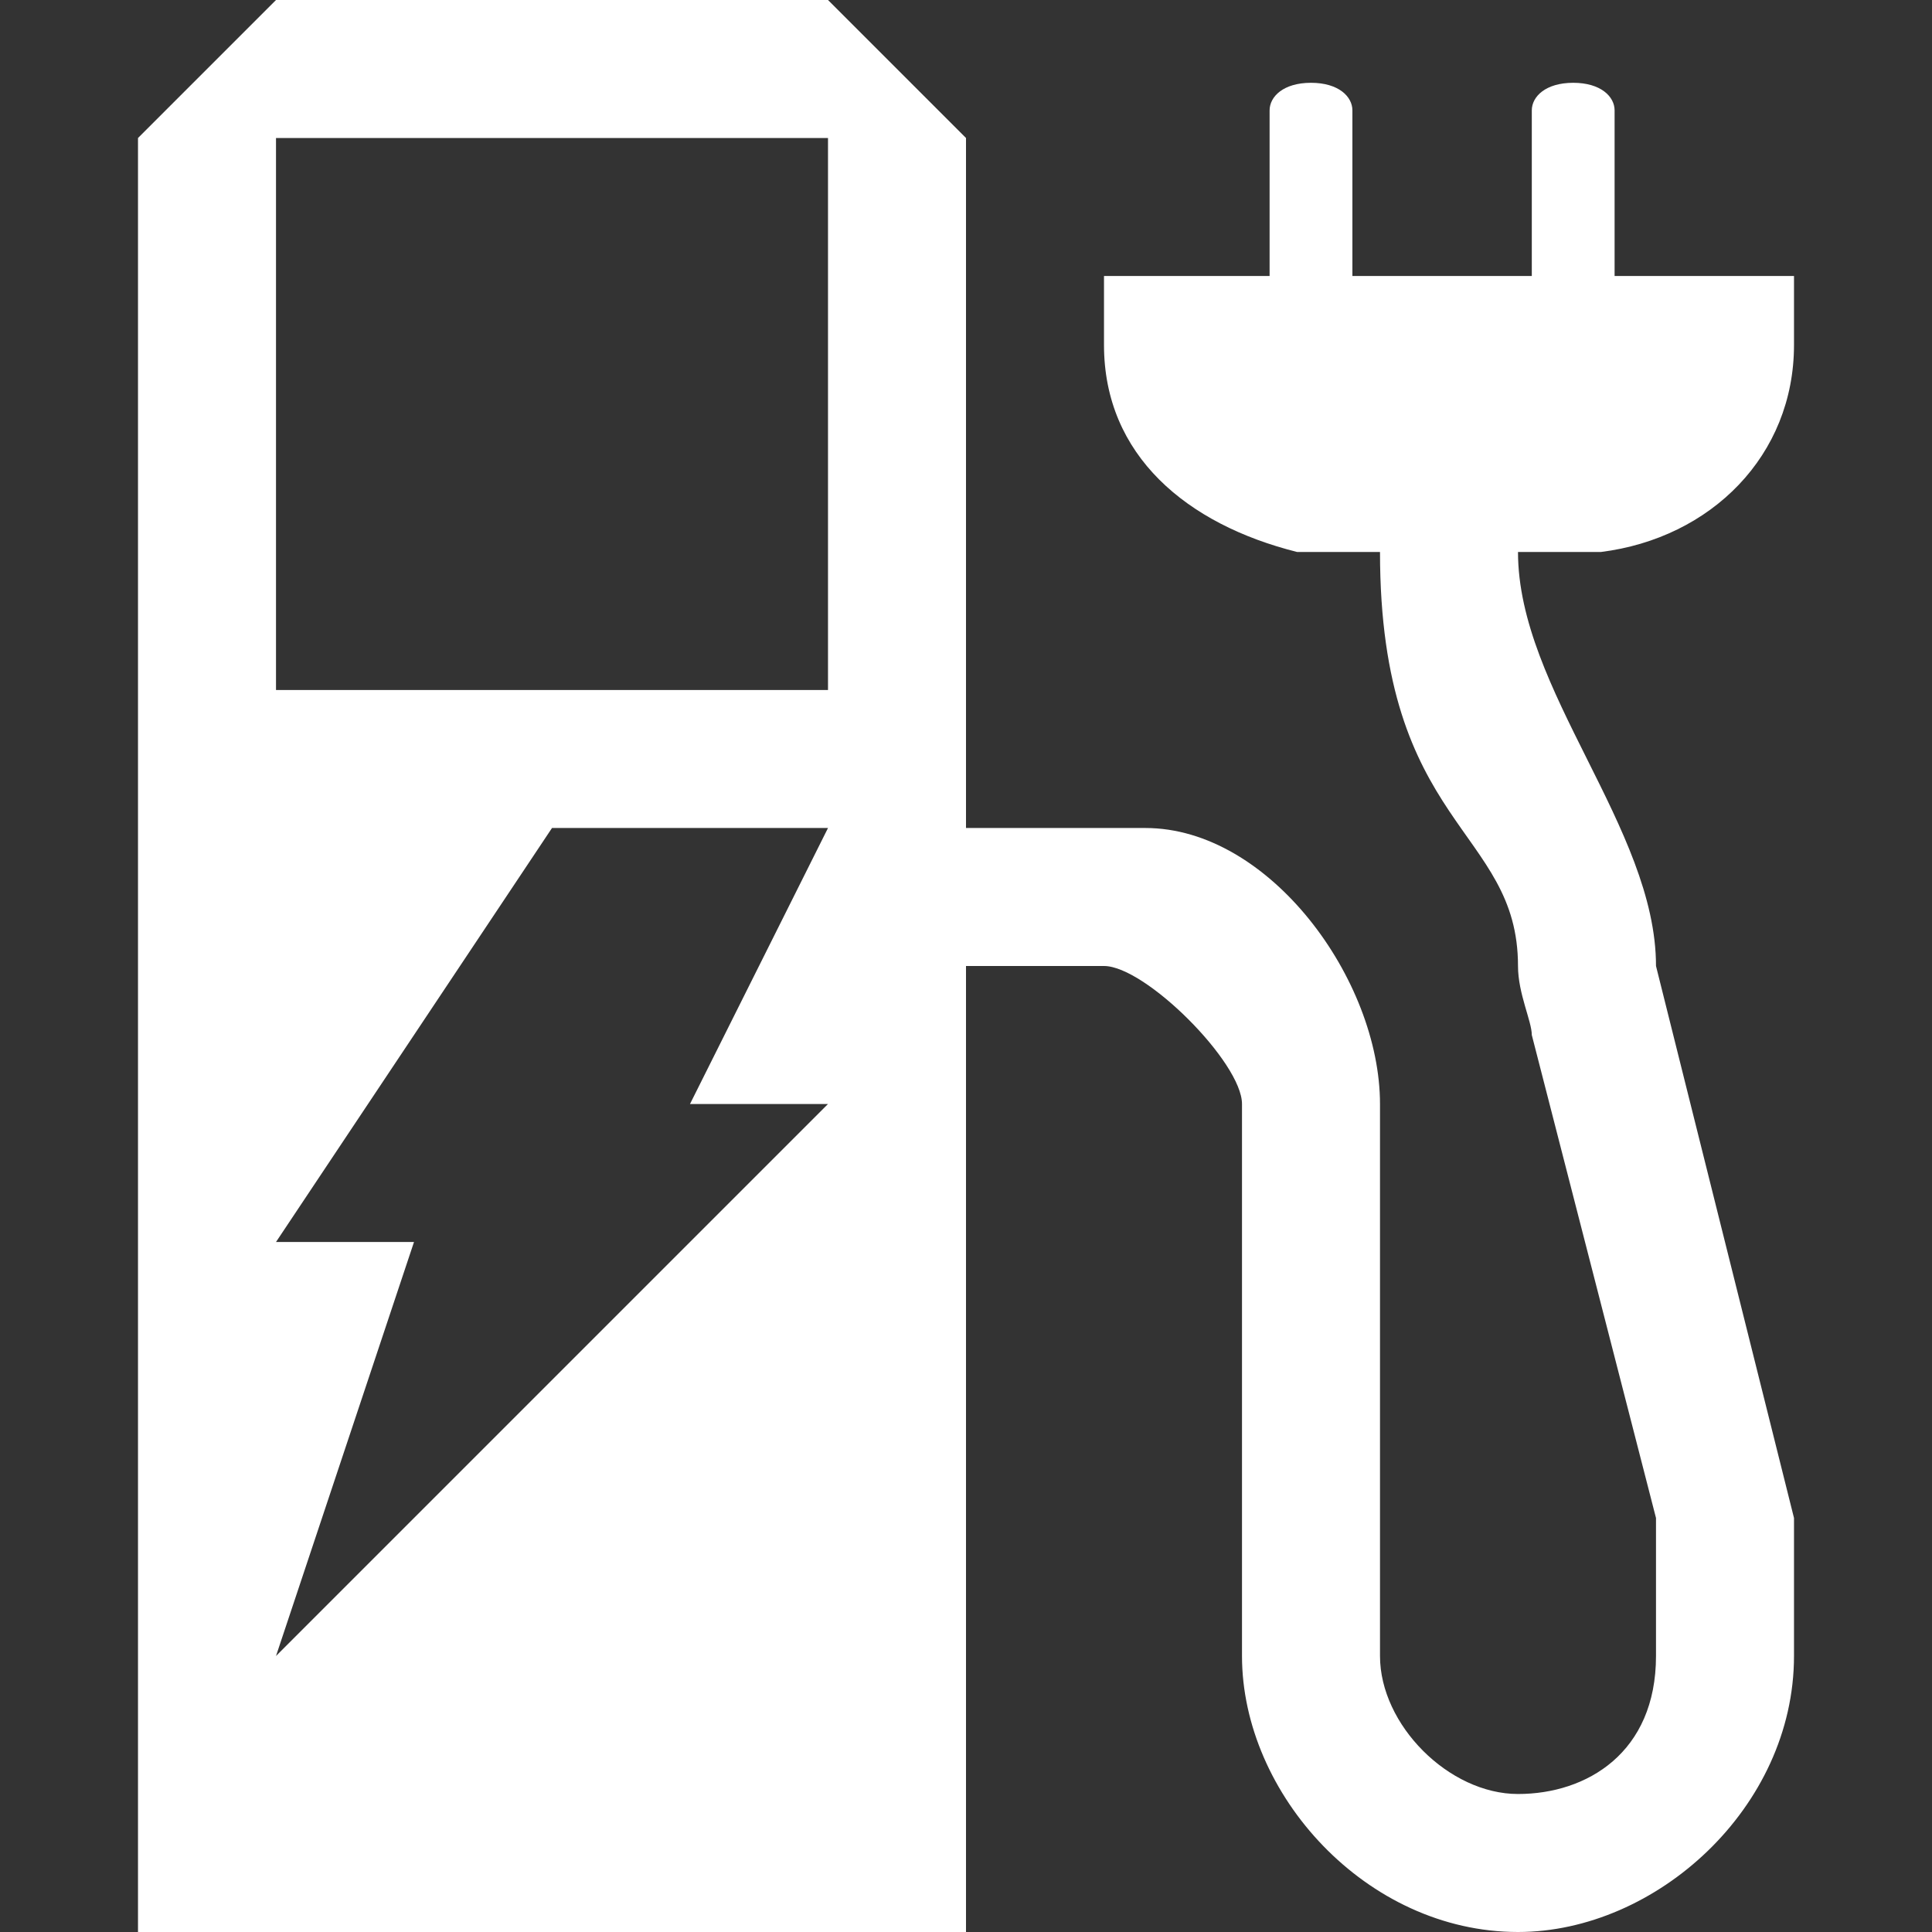 <?xml version="1.0" encoding="utf-8"?>
<!-- Generator: Adobe Illustrator 22.0.1, SVG Export Plug-In . SVG Version: 6.00 Build 0)  -->
<svg version="1.1" id="Layer_1" xmlns="http://www.w3.org/2000/svg" xmlns:xlink="http://www.w3.org/1999/xlink" x="0px" y="0px"
	 width="14px" height="14px" viewBox="0 0 14 14" style="enable-background:new 0 0 14 14;" xml:space="preserve">
<rect x="0" y="0" width="14" height="14" fill="#333333" stroke="none"/>
<path fill="#FFFFFF" d="M11.6,4C12.4,3.9,13,3.3,13,2.5C13,2.3,13,2,13,2h-1.3V0.8c0-0.1-0.1-0.2-0.3-0.2c-0.2,0-0.3,0.1-0.3,0.2V2H9.8V0.8
	c0-0.1-0.1-0.2-0.3-0.2c-0.2,0-0.3,0.1-0.3,0.2V2H8c0,0,0,0.3,0,0.5C8,3.3,8.6,3.8,9.4,4h0H10c0,2,1,2,1,3c0,0.2,0.1,0.4,0.1,0.5
	L12,11v1c0,0.7-0.5,1-1,1s-1-0.5-1-1V8c0-0.9-0.8-2-1.7-2H7V1L6,0H2L1,1v13h6V7h1c0.3,0,1,0.7,1,1v4c0,1,0.9,2,2,2c1,0,2-0.9,2-2
	c0-0.3,0-1,0-1l-1-4c0-1-1-2-1-3H11.6L11.6,4z M6,8l-4,4l1-3H2l2-3h2L5,8H6z M6,5H2V1h4V5z"/>
</svg>
